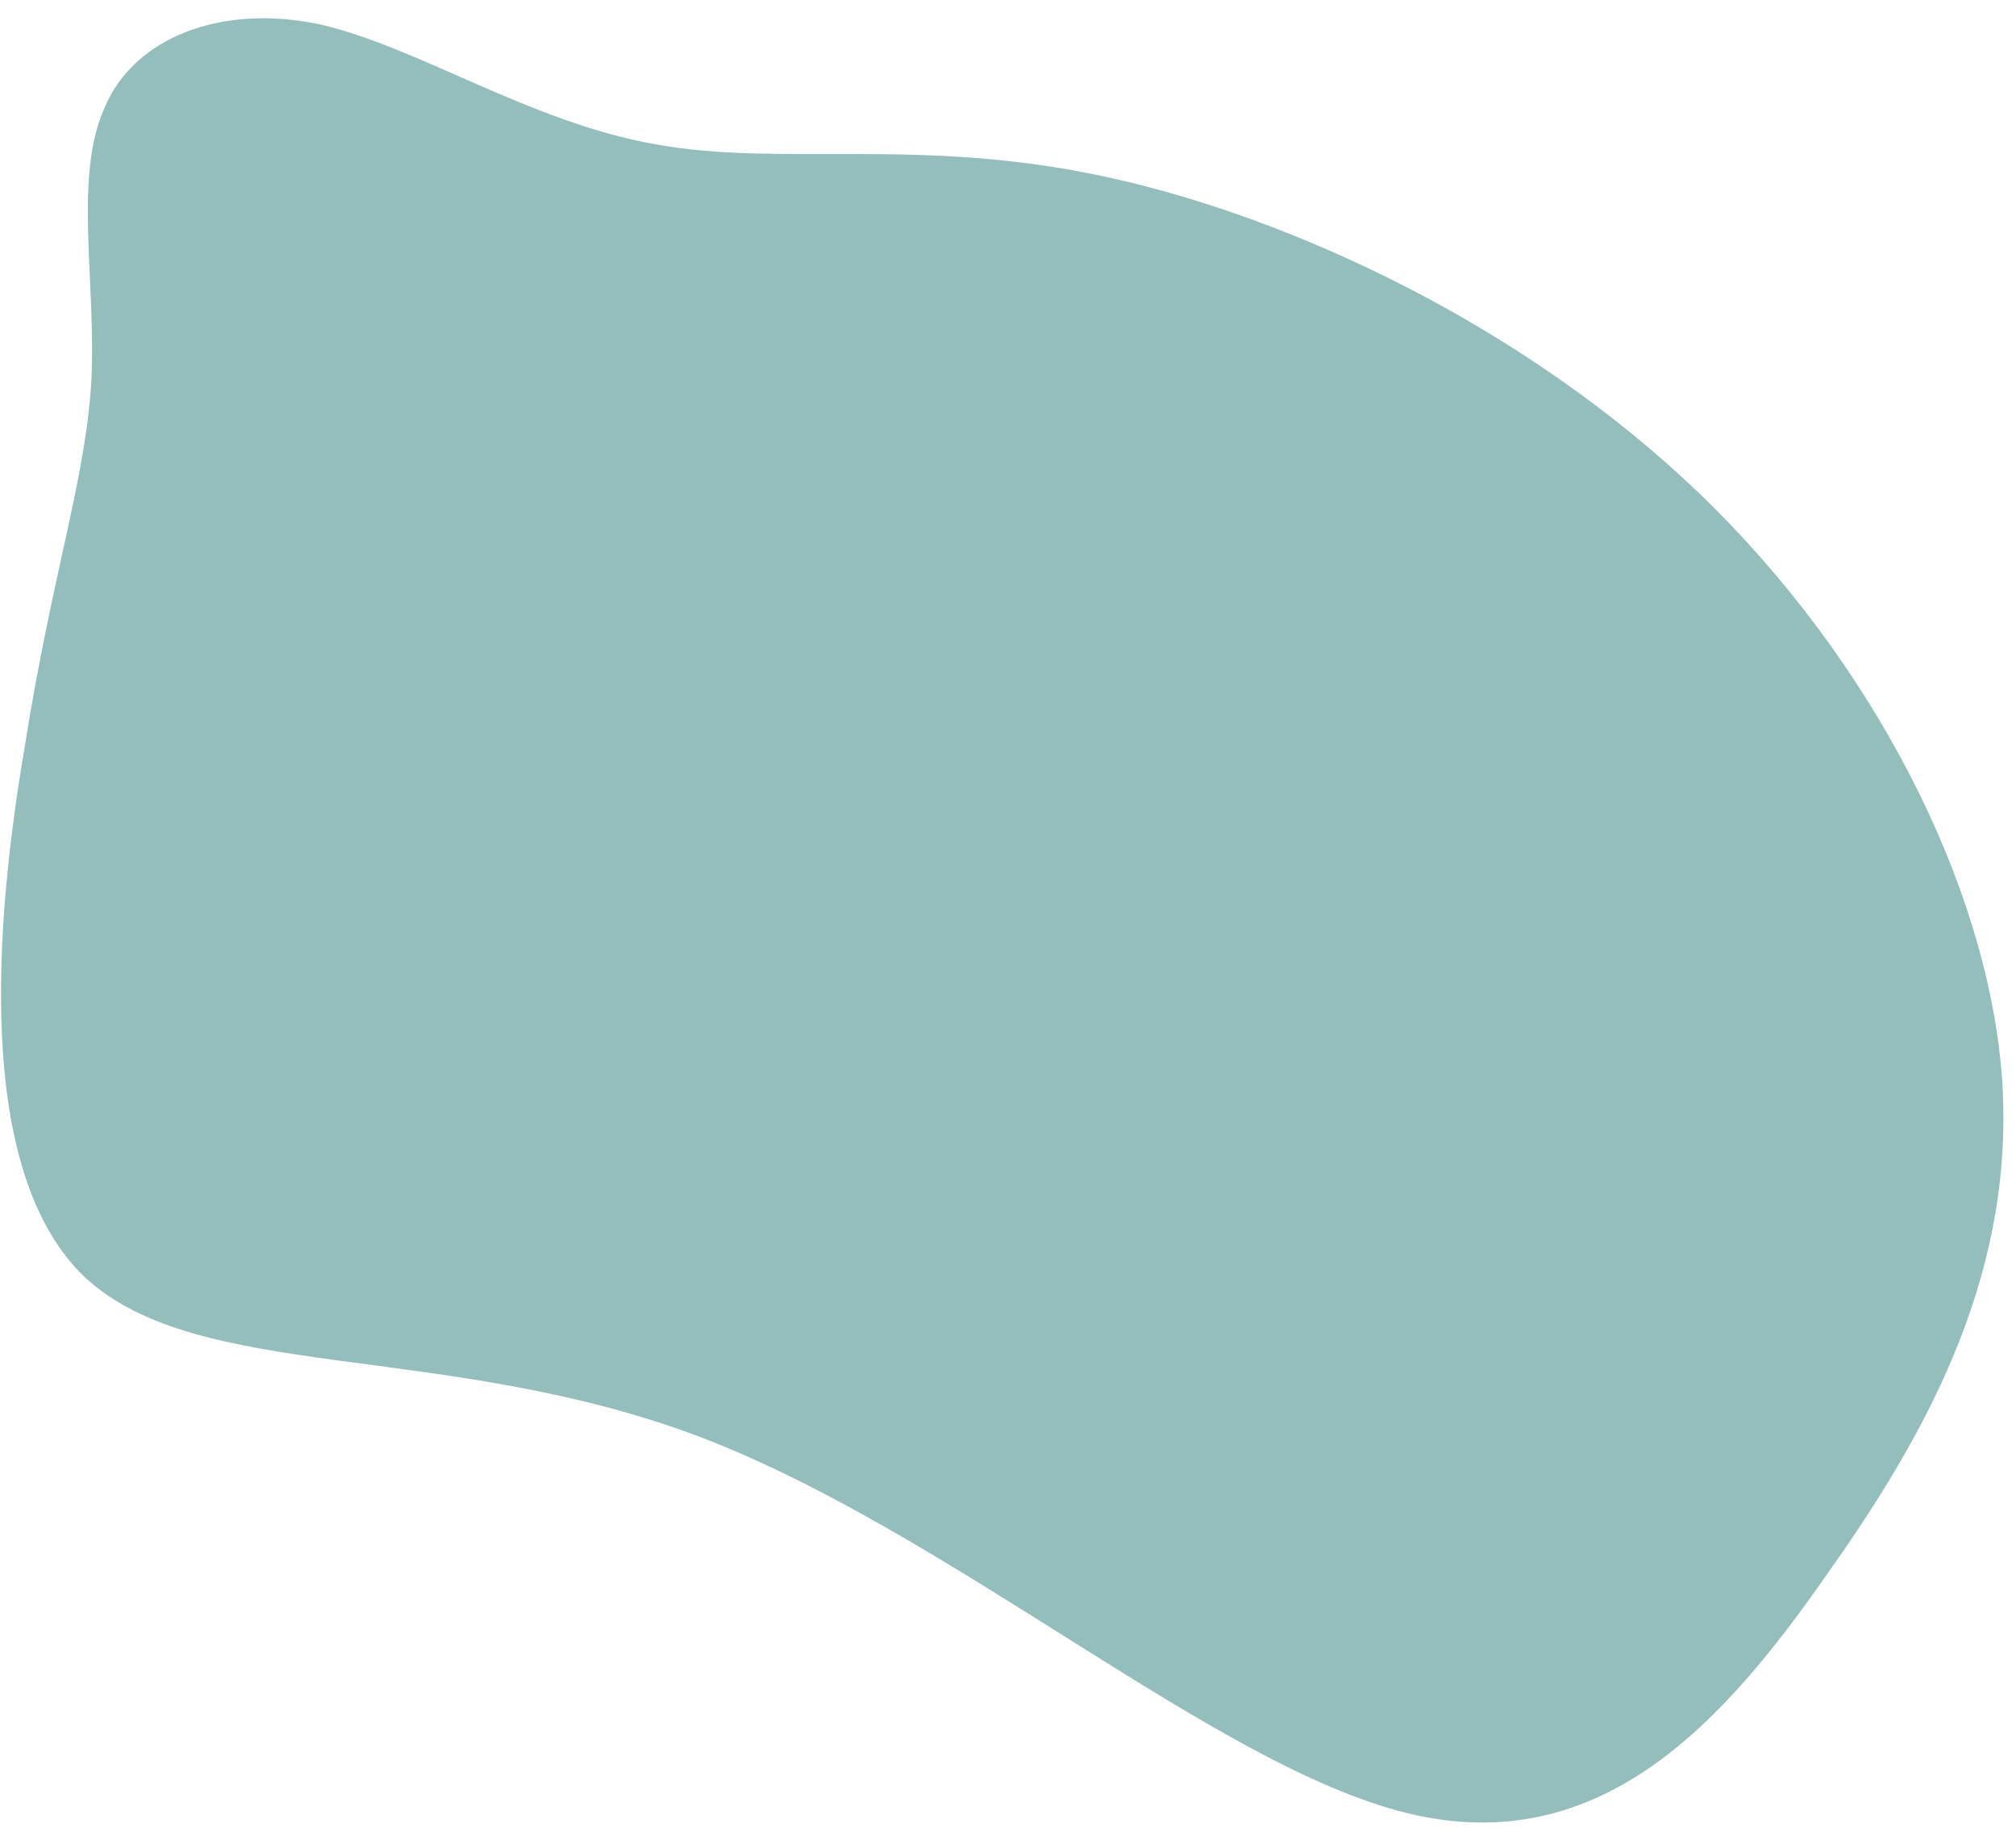 <?xml version="1.0" encoding="UTF-8"?>
<svg width="86px" height="78px" viewBox="0 0 86 78" version="1.1" xmlns="http://www.w3.org/2000/svg" xmlns:xlink="http://www.w3.org/1999/xlink">
    <!-- Generator: Sketch 61.2 (89653) - https://sketch.com -->
    <title>blob</title>
    <desc>Created with Sketch.</desc>
    <g id="Welcome" stroke="none" stroke-width="1" fill="none" fill-rule="evenodd" opacity="0.505">
        <g id="Desktop" transform="translate(-469, -505)" fill="#2B7E78" fill-rule="nonzero">
            <g id="view-page-button-hover" transform="translate(447, 484.827)">
                <g id="blob" transform="translate(60.869, 59) rotate(-50) translate(-60.869, -59) translate(25.369, 10)">
                    <path d="M48.212,5.346 C50.196,9.196 50.791,14.933 53.519,19.648 C56.197,24.362 61.008,28.056 64.778,35.207 C68.597,42.436 71.424,53.045 70.73,63.339 C70.035,73.555 65.869,83.377 60.066,89.114 C54.213,94.85 46.774,96.5 39.036,97.129 C31.299,97.836 23.363,97.601 19.594,89.978 C15.824,82.356 16.271,67.347 12.452,56.424 C8.583,45.501 0.499,38.664 0.846,32.063 C1.243,25.541 10.071,19.333 16.519,15.561 C22.917,11.711 26.934,10.218 30.307,7.703 C33.729,5.11 36.507,1.495 39.632,0.631 C42.707,-0.312 46.179,1.574 48.212,5.346 Z" id="Path"></path>
                </g>
            </g>
        </g>
    </g>
</svg>